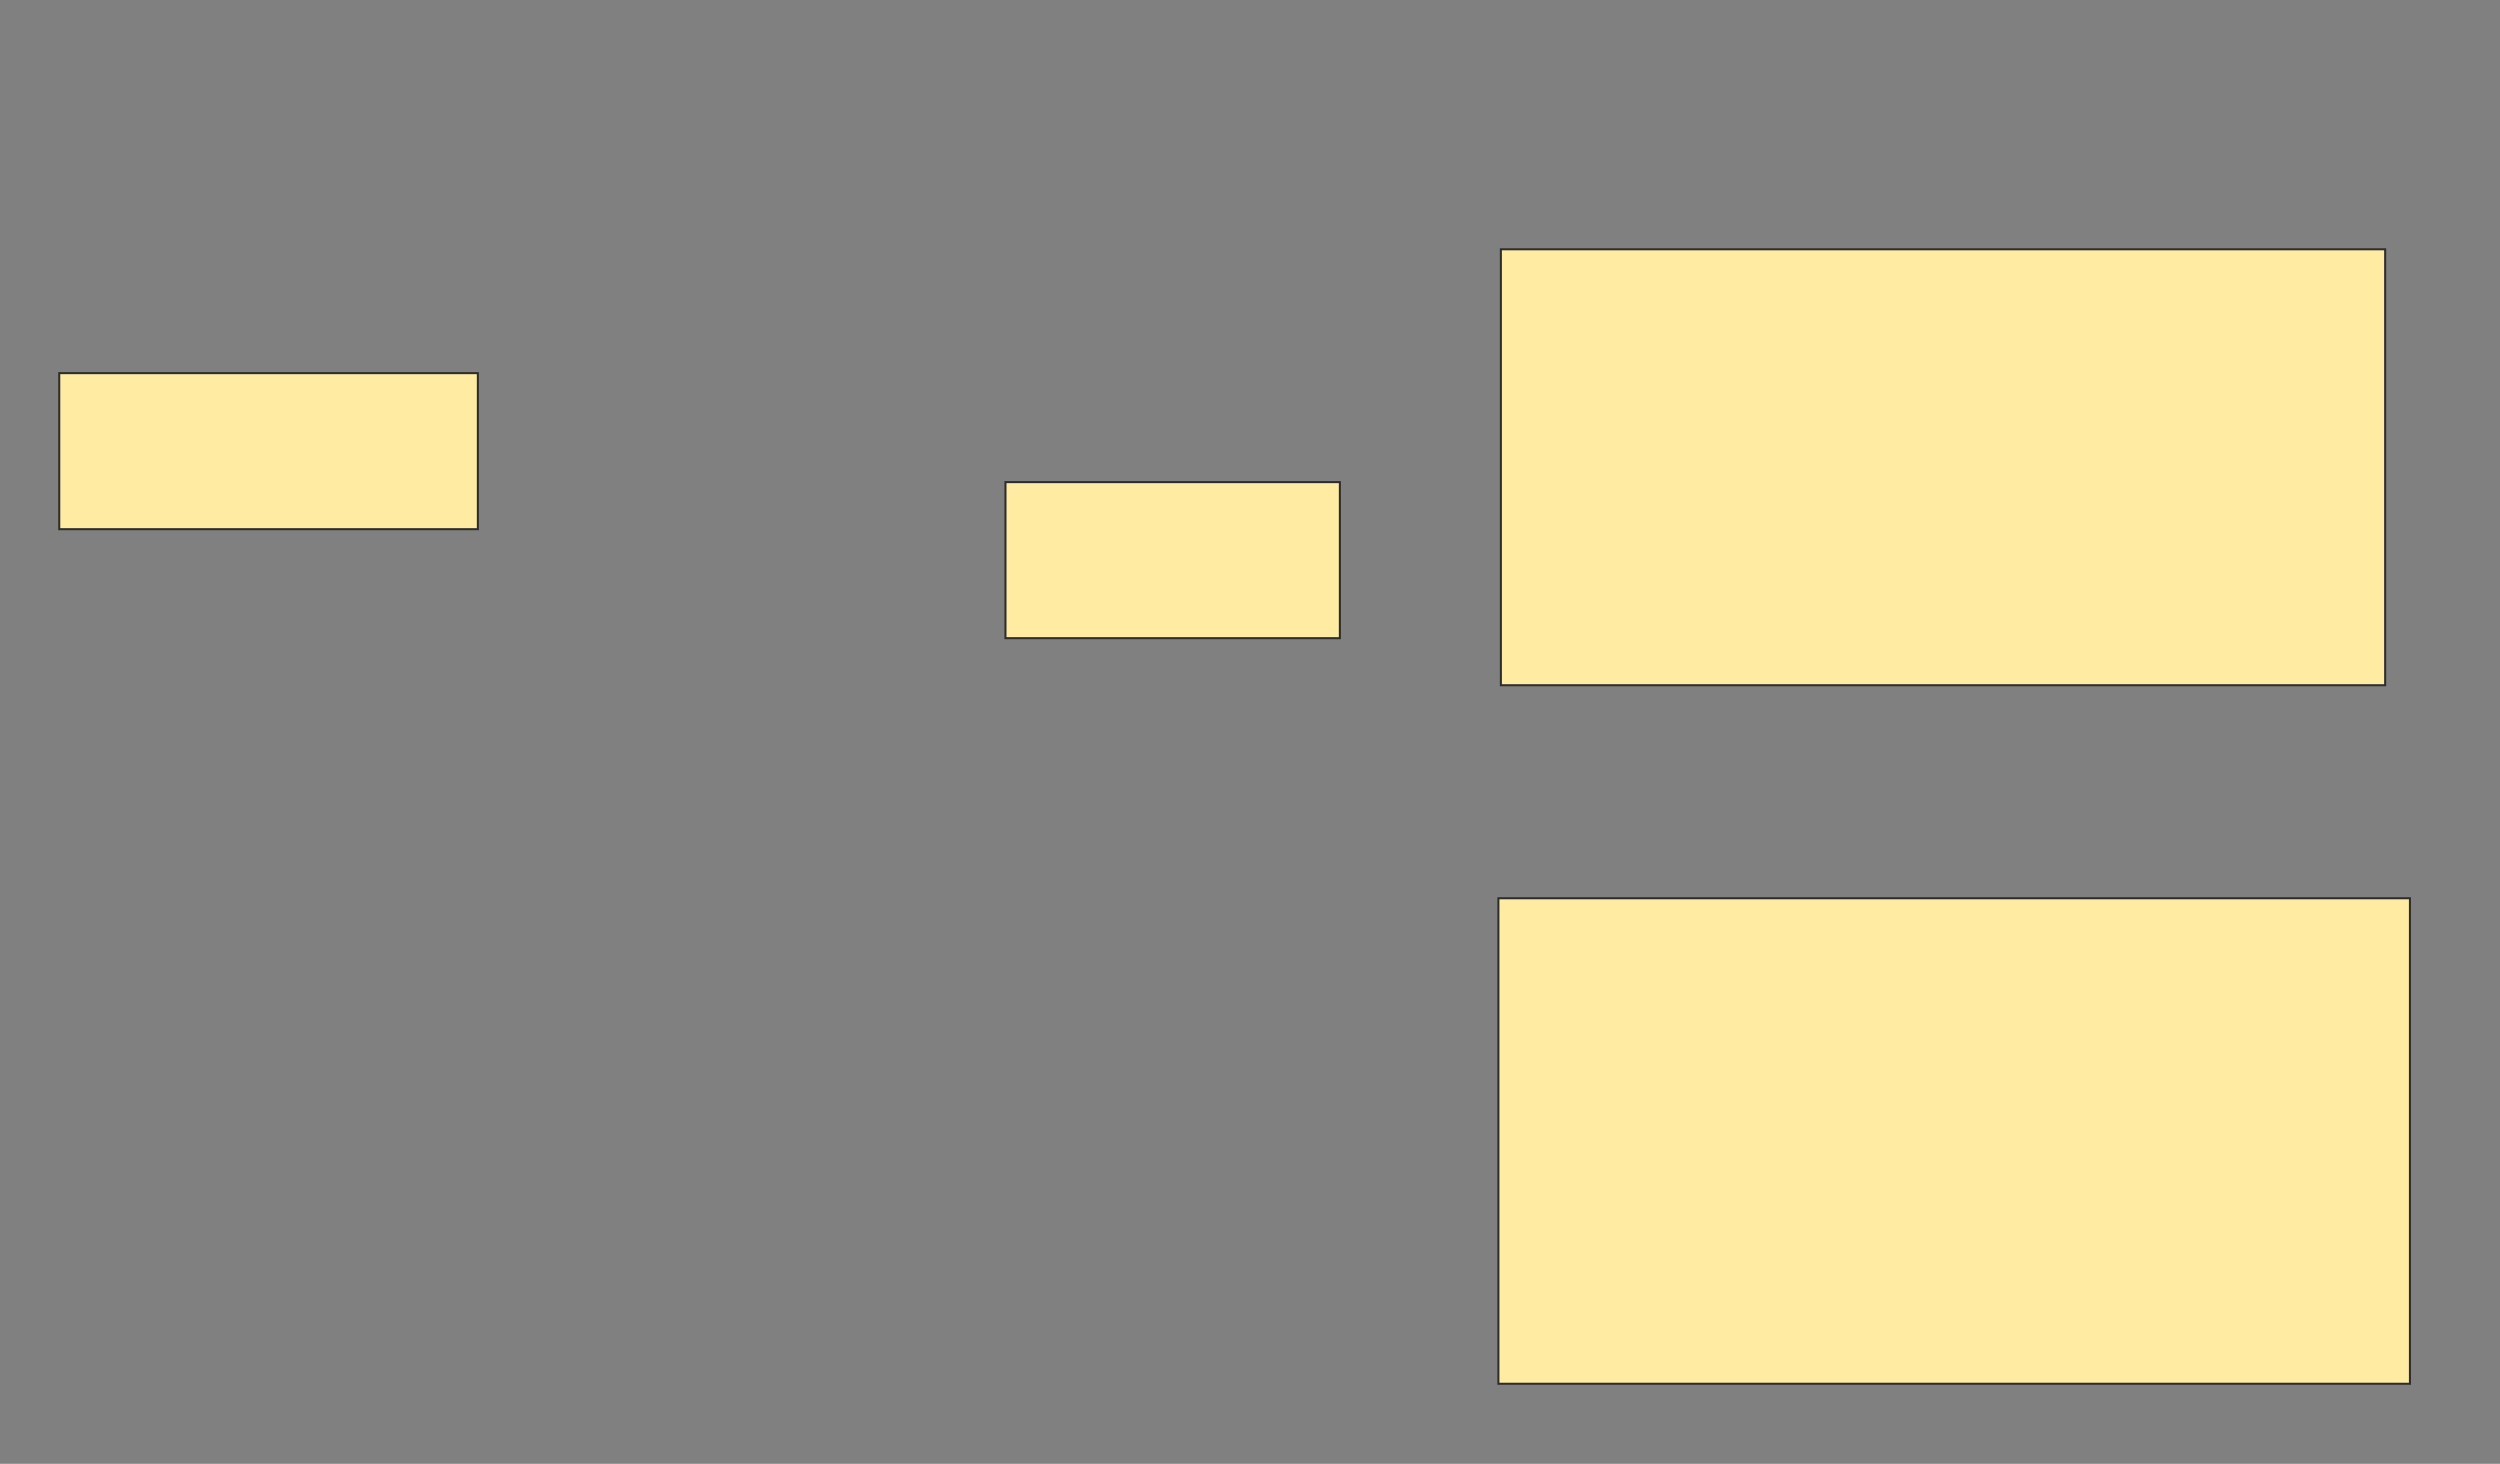 <svg xmlns="http://www.w3.org/2000/svg" width="1216" height="712">
 <rect width="100%" height="100%" fill="#808080" stroke="none"/>
 <!-- Created with Image Occlusion Enhanced -->
 <g>
  <title>Labels</title>
 </g>
 <g>
  <title>Masks</title>
  <g id="72a3bea59cc2433c87c469c38b40412e-ao-1">
   <rect height="212.048" width="430.12" y="121.253" x="730.024" stroke="#2D2D2D" fill="#FFEBA2"/>
   <rect height="236.145" width="443.373" y="436.916" x="728.819" stroke="#2D2D2D" fill="#FFEBA2"/>
   <rect height="75.904" width="162.651" y="234.506" x="489.06" stroke="#2D2D2D" fill="#FFEBA2"/>
   <rect height="75.904" width="203.614" y="181.494" x="28.819" stroke="#2D2D2D" fill="#FFEBA2"/>
  </g>
 </g>
</svg>